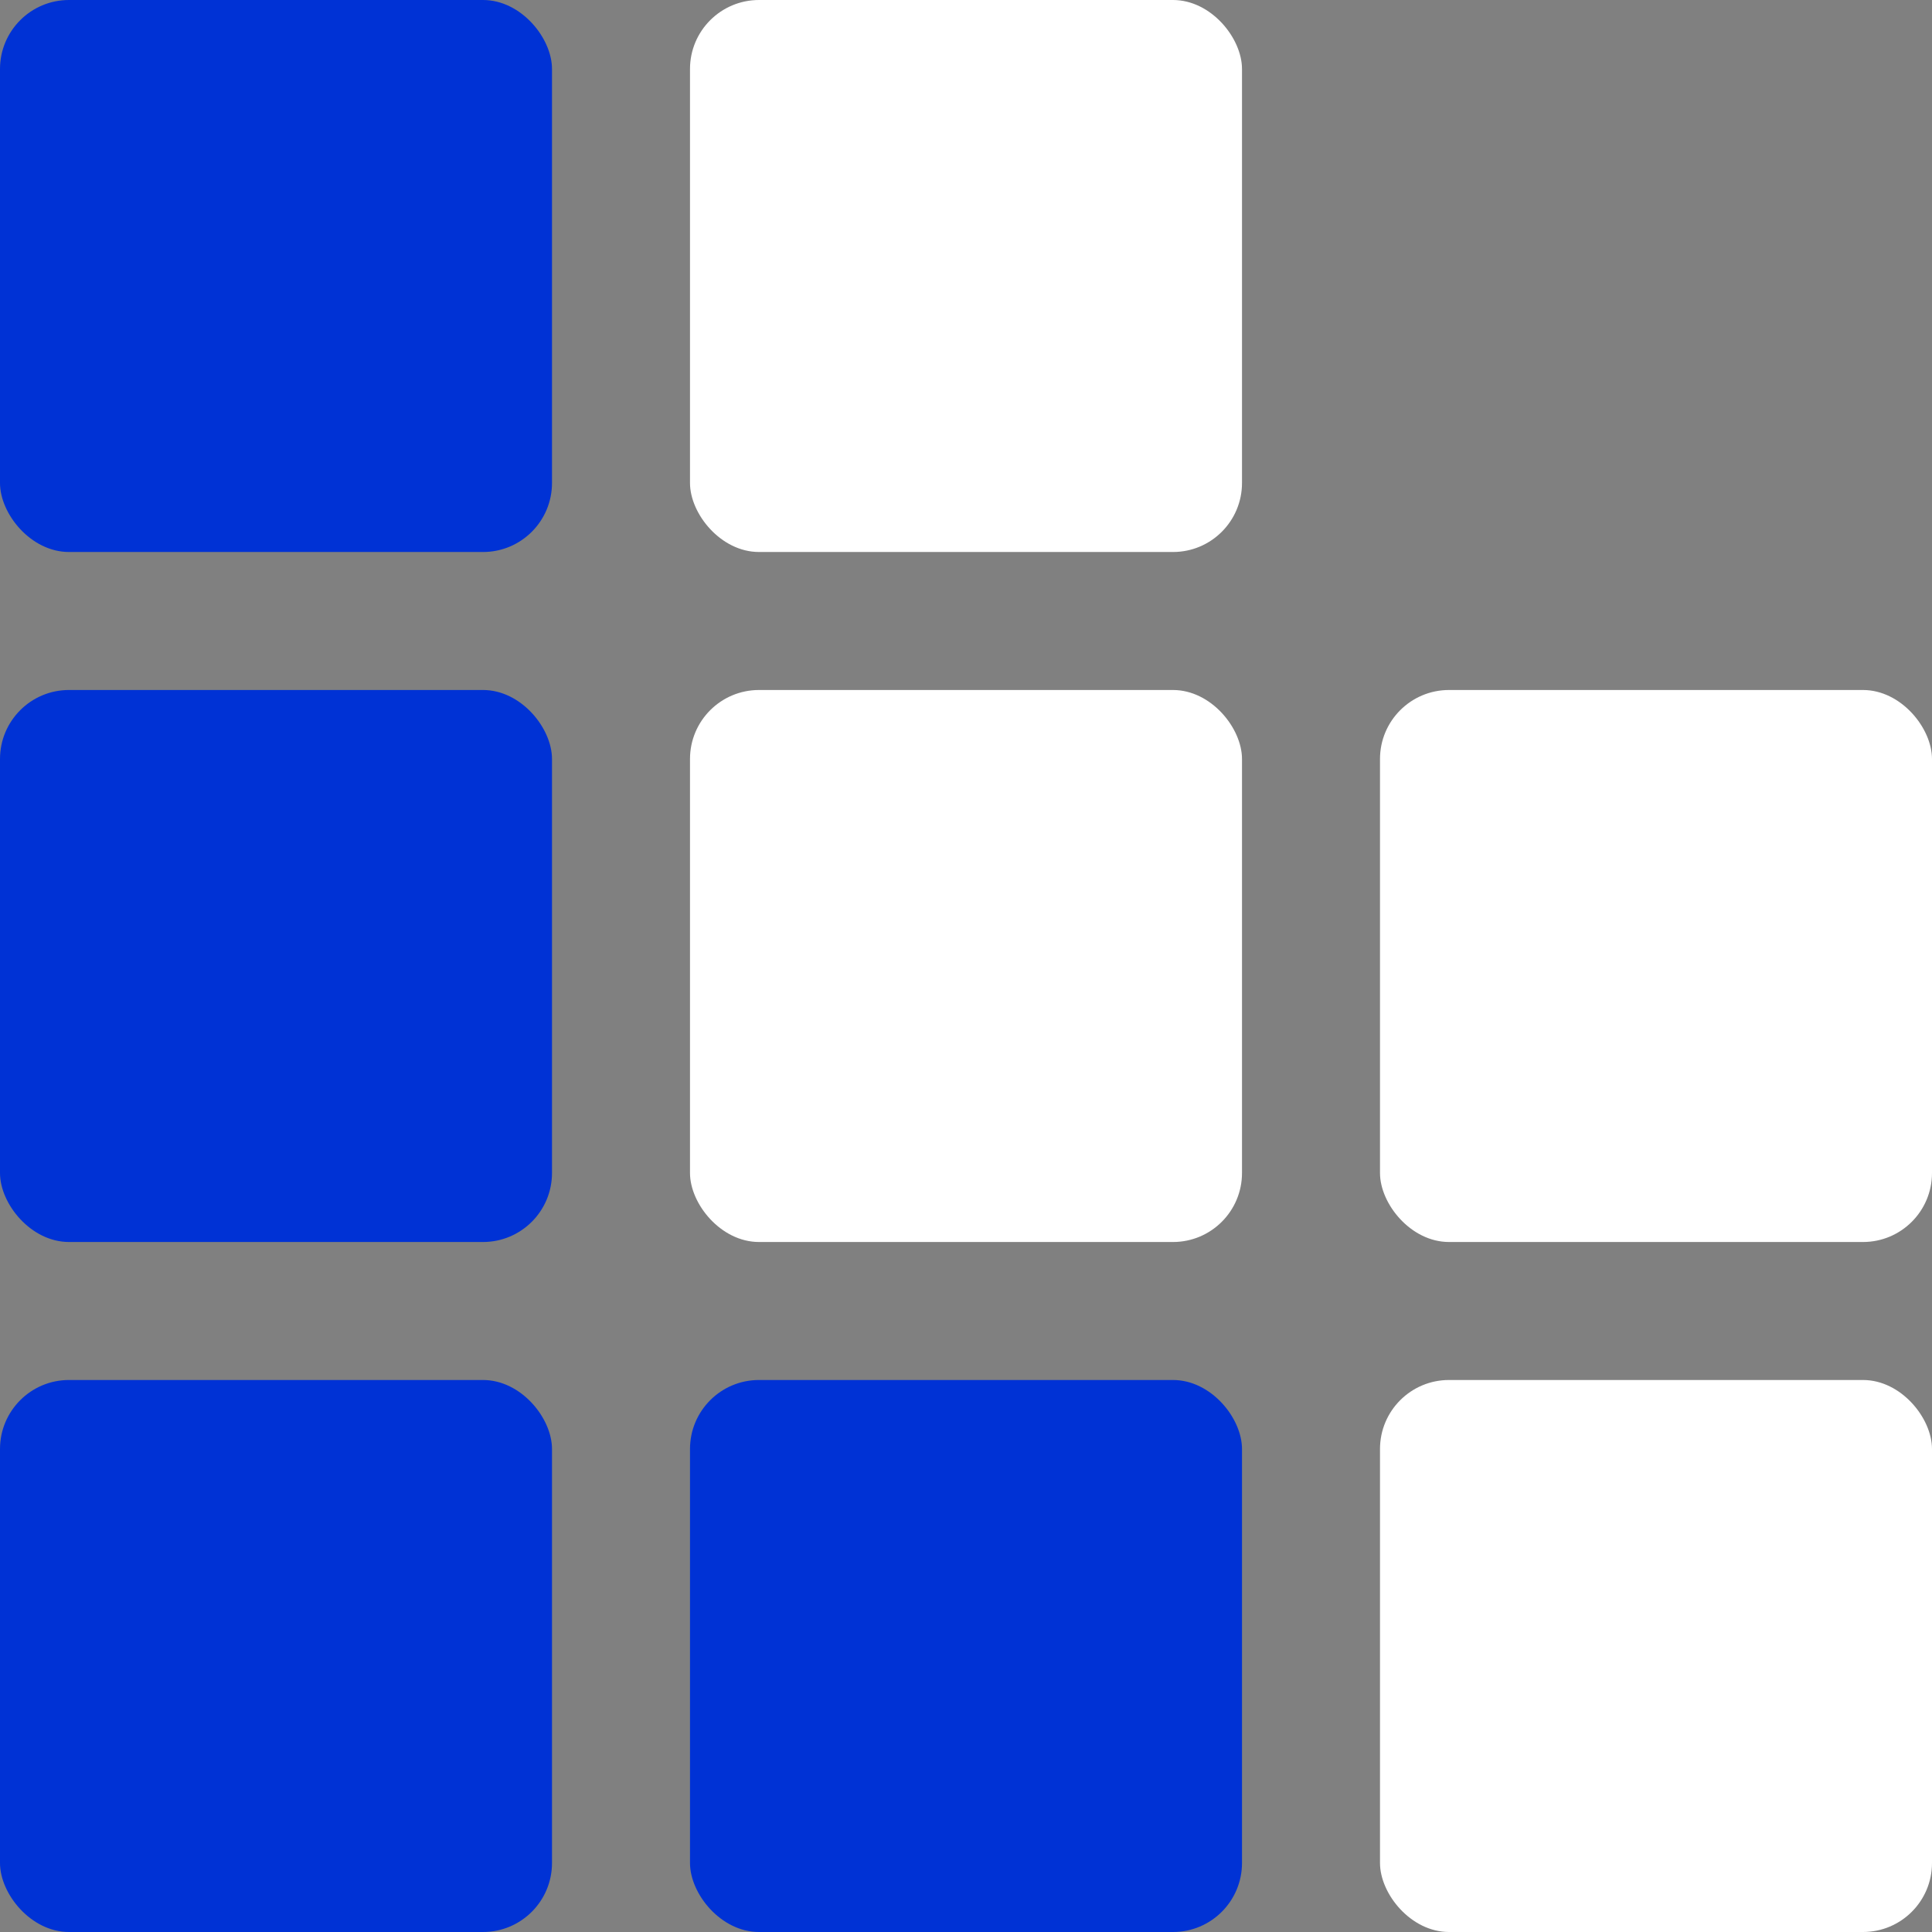 <svg id="icon-datagrid" xmlns="http://www.w3.org/2000/svg" width="14" height="14" viewBox="0 0 14 14">
  <rect x="0" y="0" width="14" height="14" fill="#808080" stroke="none"/>
  <rect id="Rectangle_207" data-name="Rectangle 207" width="4" height="4" rx="0.5" transform="translate(14 9) rotate(180)" fill="#fff"/>
  <rect id="Rectangle_208" data-name="Rectangle 208" width="4" height="4" rx="0.5" transform="translate(14 14) rotate(180)" fill="#fff"/>
  <rect id="Rectangle_209" data-name="Rectangle 209" width="4" height="4" rx="0.5" transform="translate(9 9) rotate(180)" fill="#fff"/>
  <rect id="Rectangle_210" data-name="Rectangle 210" width="4" height="4" rx="0.5" transform="translate(9 4) rotate(180)" fill="#fff"/>
  <rect id="Rectangle_211" data-name="Rectangle 211" width="4" height="4" rx="0.5" fill="#0032d5"/>
  <rect id="Rectangle_212" data-name="Rectangle 212" width="4" height="4" rx="0.5" transform="translate(0 5)" fill="#0032d5"/>
  <rect id="Rectangle_213" data-name="Rectangle 213" width="4" height="4" rx="0.5" transform="translate(0 10)" fill="#0032d5"/>
  <rect id="Rectangle_214" data-name="Rectangle 214" width="4" height="4" rx="0.5" transform="translate(5 10)" fill="#0032d5"/>
</svg>
